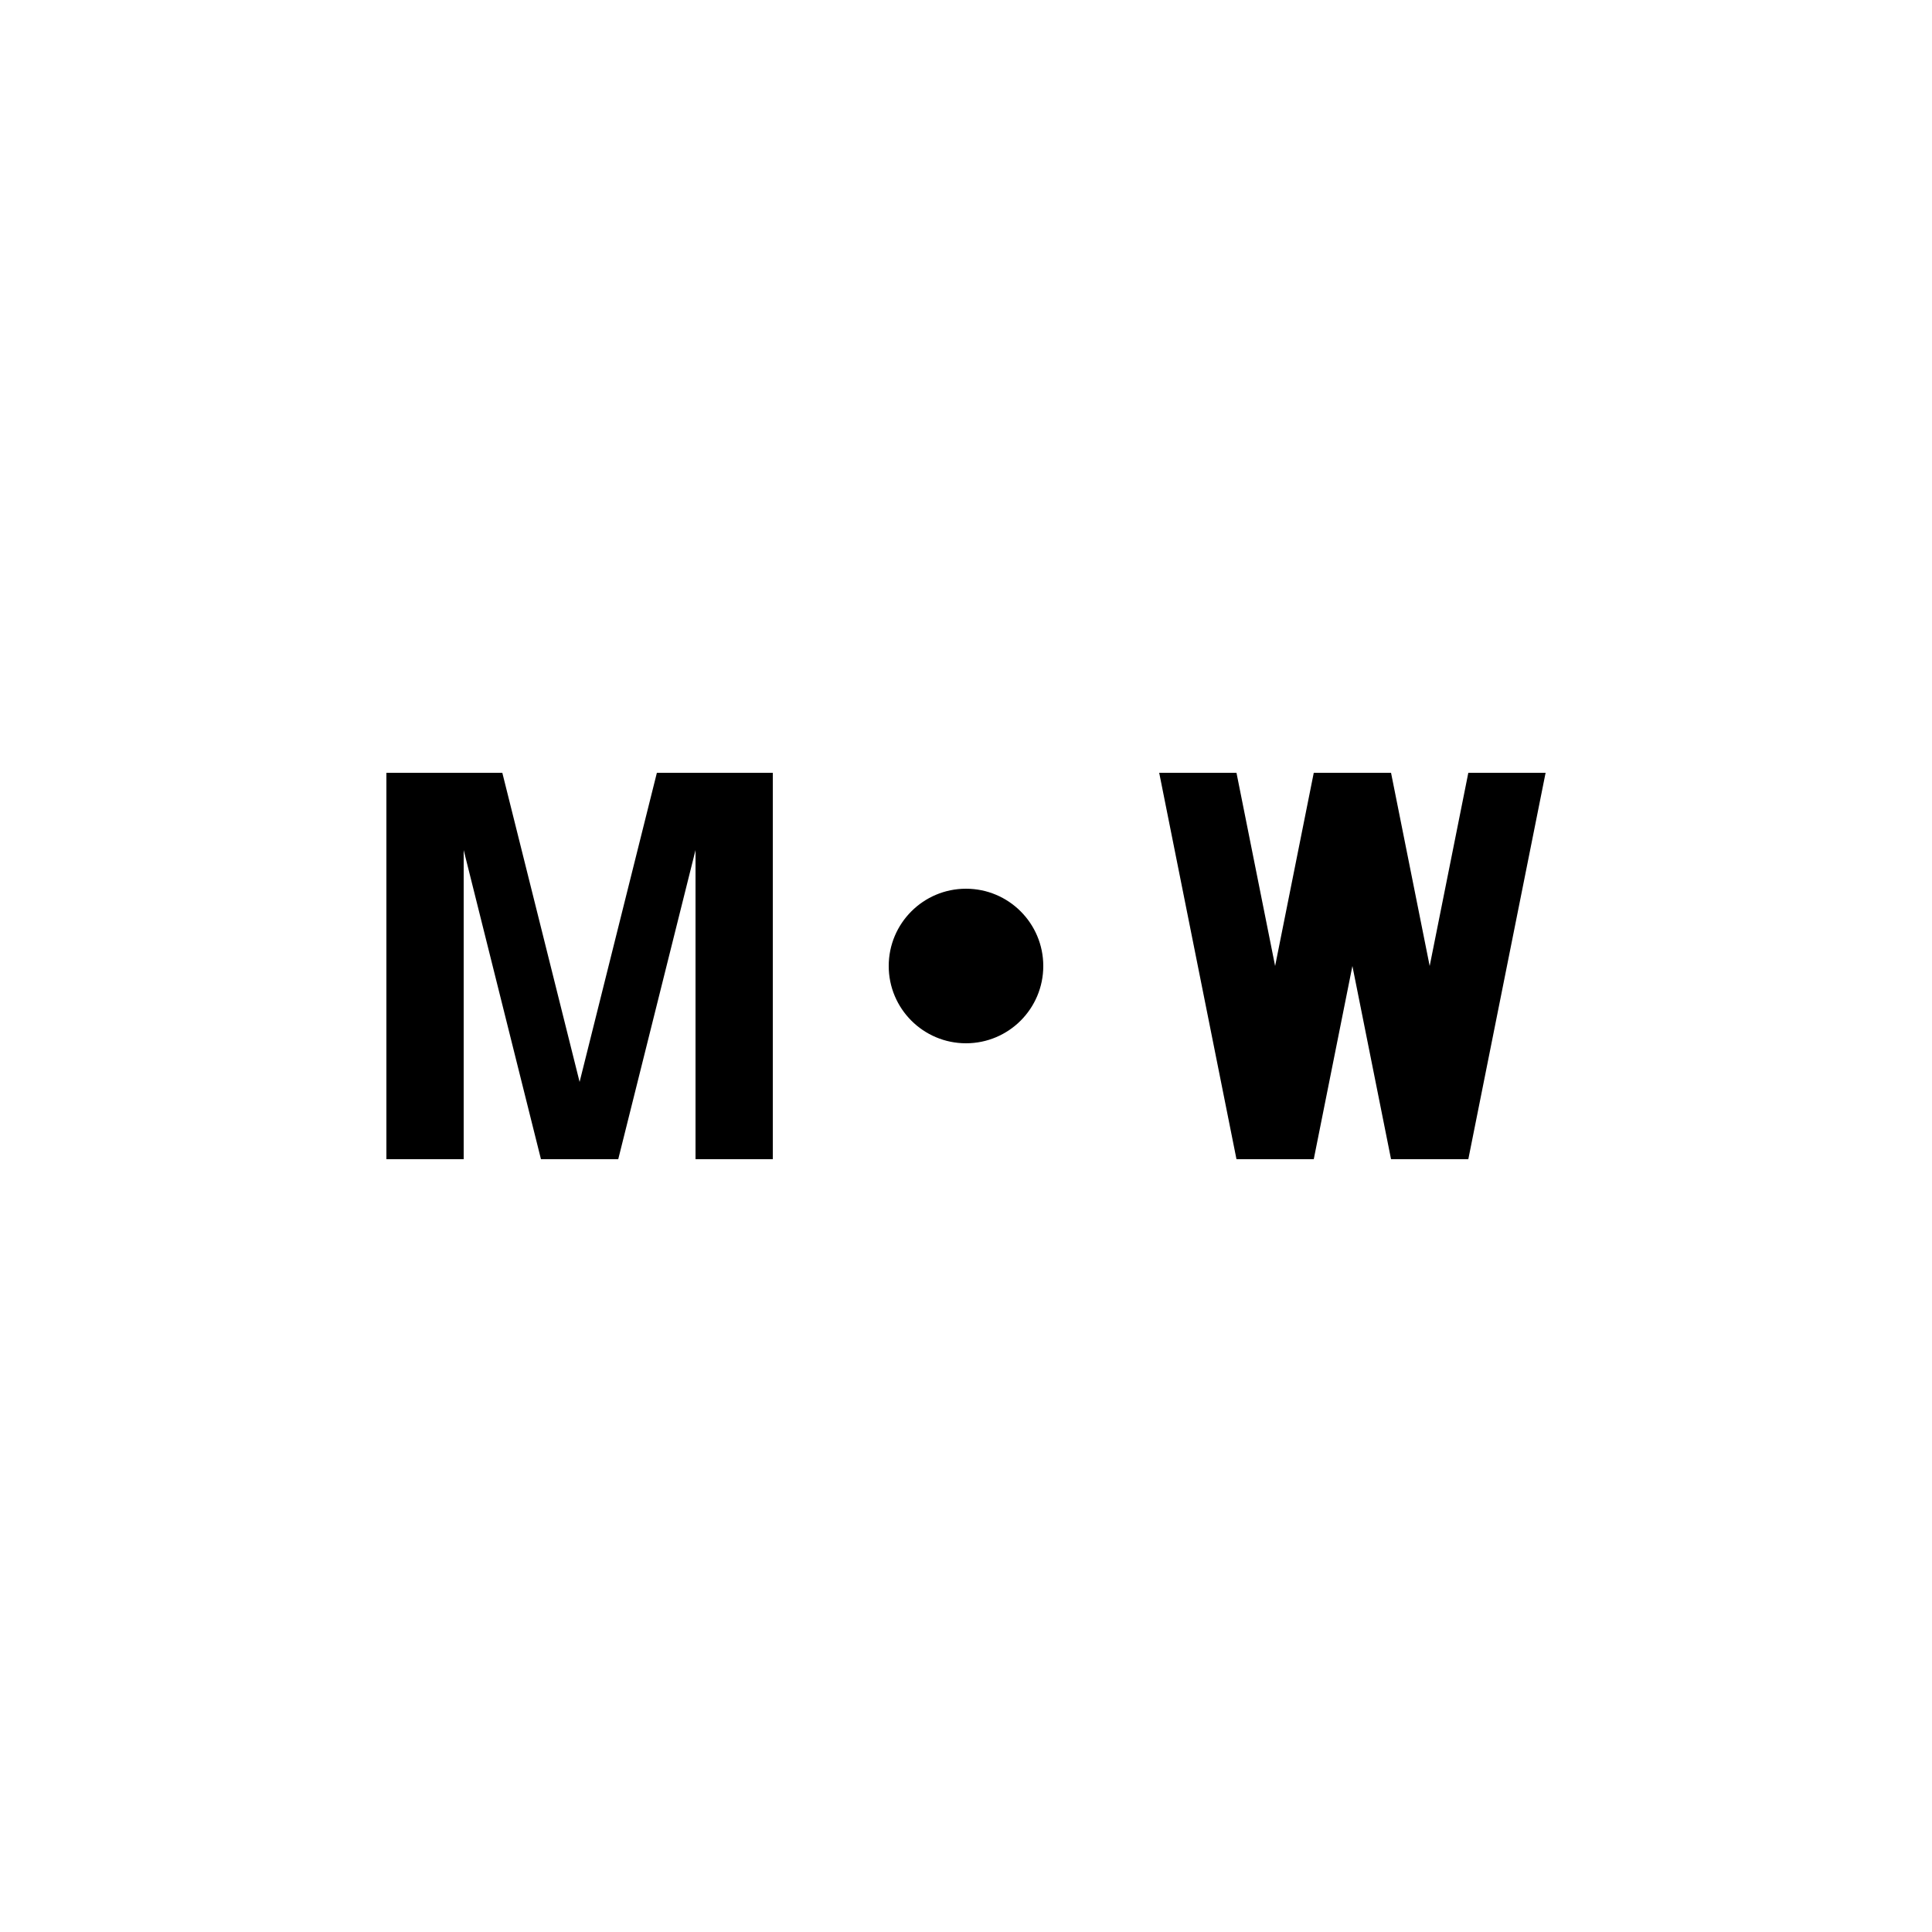 <svg width="100" height="100" viewBox="0 0 100 100" xmlns="http://www.w3.org/2000/svg">
  <g fill="#000000">
    <path d="M20 40 L20 60 L24 60 L24 44 L28 60 L32 60 L36 44 L36 60 L40 60 L40 40 L34 40 L30 56 L26 40 L20 40 Z"/>
    <circle cx="50" cy="50" r="4"/>
    <path d="M60 40 L64 40 L66 50 L68 40 L72 40 L74 50 L76 40 L80 40 L76 60 L72 60 L70 50 L68 60 L64 60 L60 40 Z"/>
  </g>
</svg>